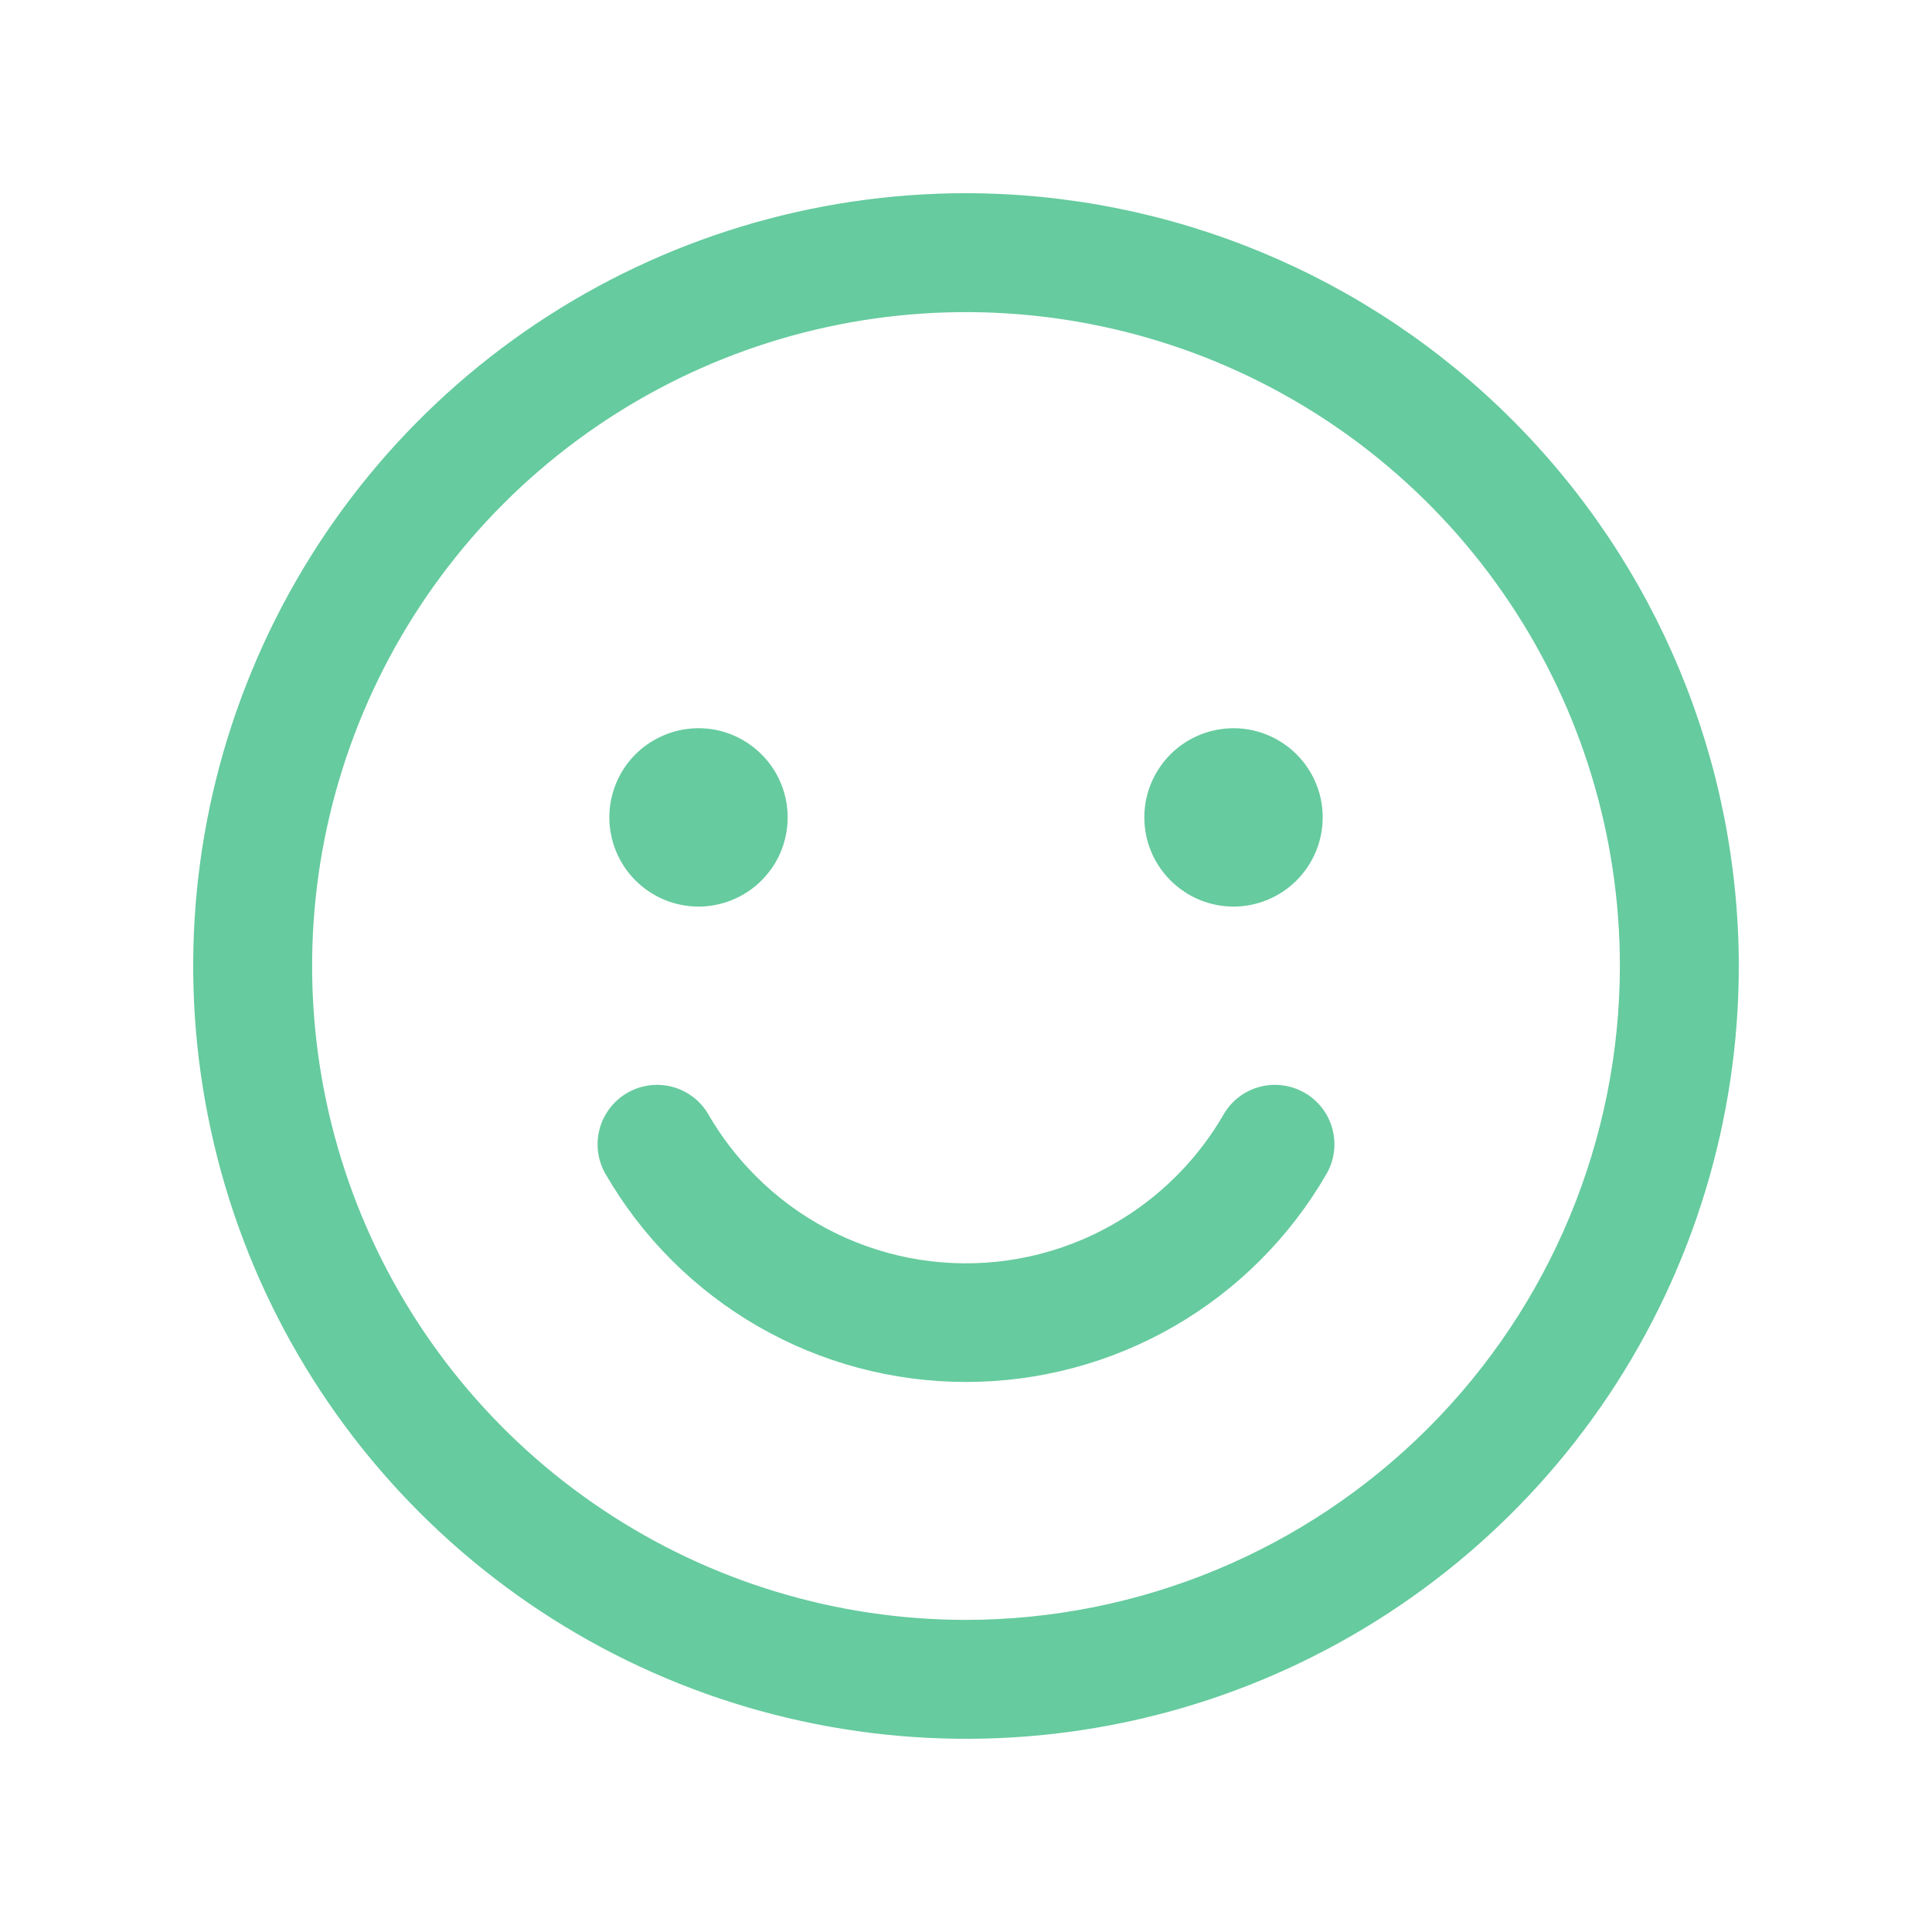 <svg width="20" height="20" viewBox="0 0 20 20" fill="none" xmlns="http://www.w3.org/2000/svg">
<path d="M6.308 8.462C6.308 8.279 6.362 8.101 6.463 7.949C6.565 7.797 6.709 7.679 6.878 7.609C7.046 7.539 7.232 7.521 7.411 7.556C7.59 7.592 7.754 7.68 7.883 7.809C8.013 7.938 8.1 8.102 8.136 8.281C8.172 8.461 8.153 8.646 8.084 8.815C8.014 8.983 7.895 9.128 7.744 9.229C7.592 9.33 7.413 9.385 7.231 9.385C6.986 9.385 6.751 9.287 6.578 9.114C6.405 8.941 6.308 8.706 6.308 8.462ZM12.769 9.385C12.952 9.385 13.13 9.33 13.282 9.229C13.434 9.128 13.552 8.983 13.622 8.815C13.692 8.646 13.71 8.461 13.675 8.281C13.639 8.102 13.551 7.938 13.422 7.809C13.293 7.68 13.128 7.592 12.949 7.556C12.77 7.521 12.585 7.539 12.416 7.609C12.247 7.679 12.103 7.797 12.002 7.949C11.9 8.101 11.846 8.279 11.846 8.462C11.846 8.706 11.943 8.941 12.117 9.114C12.29 9.287 12.524 9.385 12.769 9.385ZM18 10C18 11.582 17.531 13.129 16.652 14.445C15.773 15.76 14.523 16.785 13.062 17.391C11.6 17.997 9.991 18.155 8.439 17.846C6.887 17.538 5.462 16.776 4.343 15.657C3.224 14.538 2.462 13.113 2.154 11.561C1.845 10.009 2.003 8.4 2.609 6.939C3.214 5.477 4.24 4.227 5.555 3.348C6.871 2.469 8.418 2 10 2C12.121 2.002 14.154 2.846 15.654 4.346C17.154 5.846 17.998 7.879 18 10ZM16.769 10C16.769 8.661 16.372 7.352 15.628 6.239C14.885 5.126 13.827 4.258 12.591 3.746C11.354 3.234 9.992 3.1 8.679 3.361C7.366 3.622 6.16 4.267 5.213 5.213C4.267 6.16 3.622 7.366 3.361 8.679C3.1 9.992 3.234 11.354 3.746 12.591C4.258 13.827 5.126 14.885 6.239 15.628C7.352 16.372 8.661 16.769 10 16.769C11.795 16.767 13.515 16.053 14.784 14.784C16.053 13.515 16.767 11.795 16.769 10ZM13.507 11.313C13.365 11.232 13.197 11.209 13.04 11.251C12.882 11.293 12.747 11.396 12.666 11.538C12.33 12.118 11.815 12.573 11.197 12.835C10.633 13.074 10.011 13.138 9.41 13.021C8.809 12.903 8.257 12.609 7.824 12.175C7.634 11.985 7.469 11.771 7.334 11.538C7.253 11.396 7.118 11.293 6.96 11.251C6.803 11.209 6.635 11.232 6.494 11.313C6.352 11.395 6.249 11.53 6.207 11.687C6.165 11.845 6.187 12.013 6.269 12.154C6.647 12.809 7.191 13.352 7.846 13.73C8.501 14.108 9.244 14.306 10 14.306C10.756 14.306 11.499 14.108 12.154 13.73C12.809 13.352 13.352 12.809 13.731 12.154C13.813 12.013 13.835 11.845 13.793 11.687C13.751 11.529 13.648 11.395 13.507 11.313V11.313Z" fill="#66CB9F"/>
</svg>
